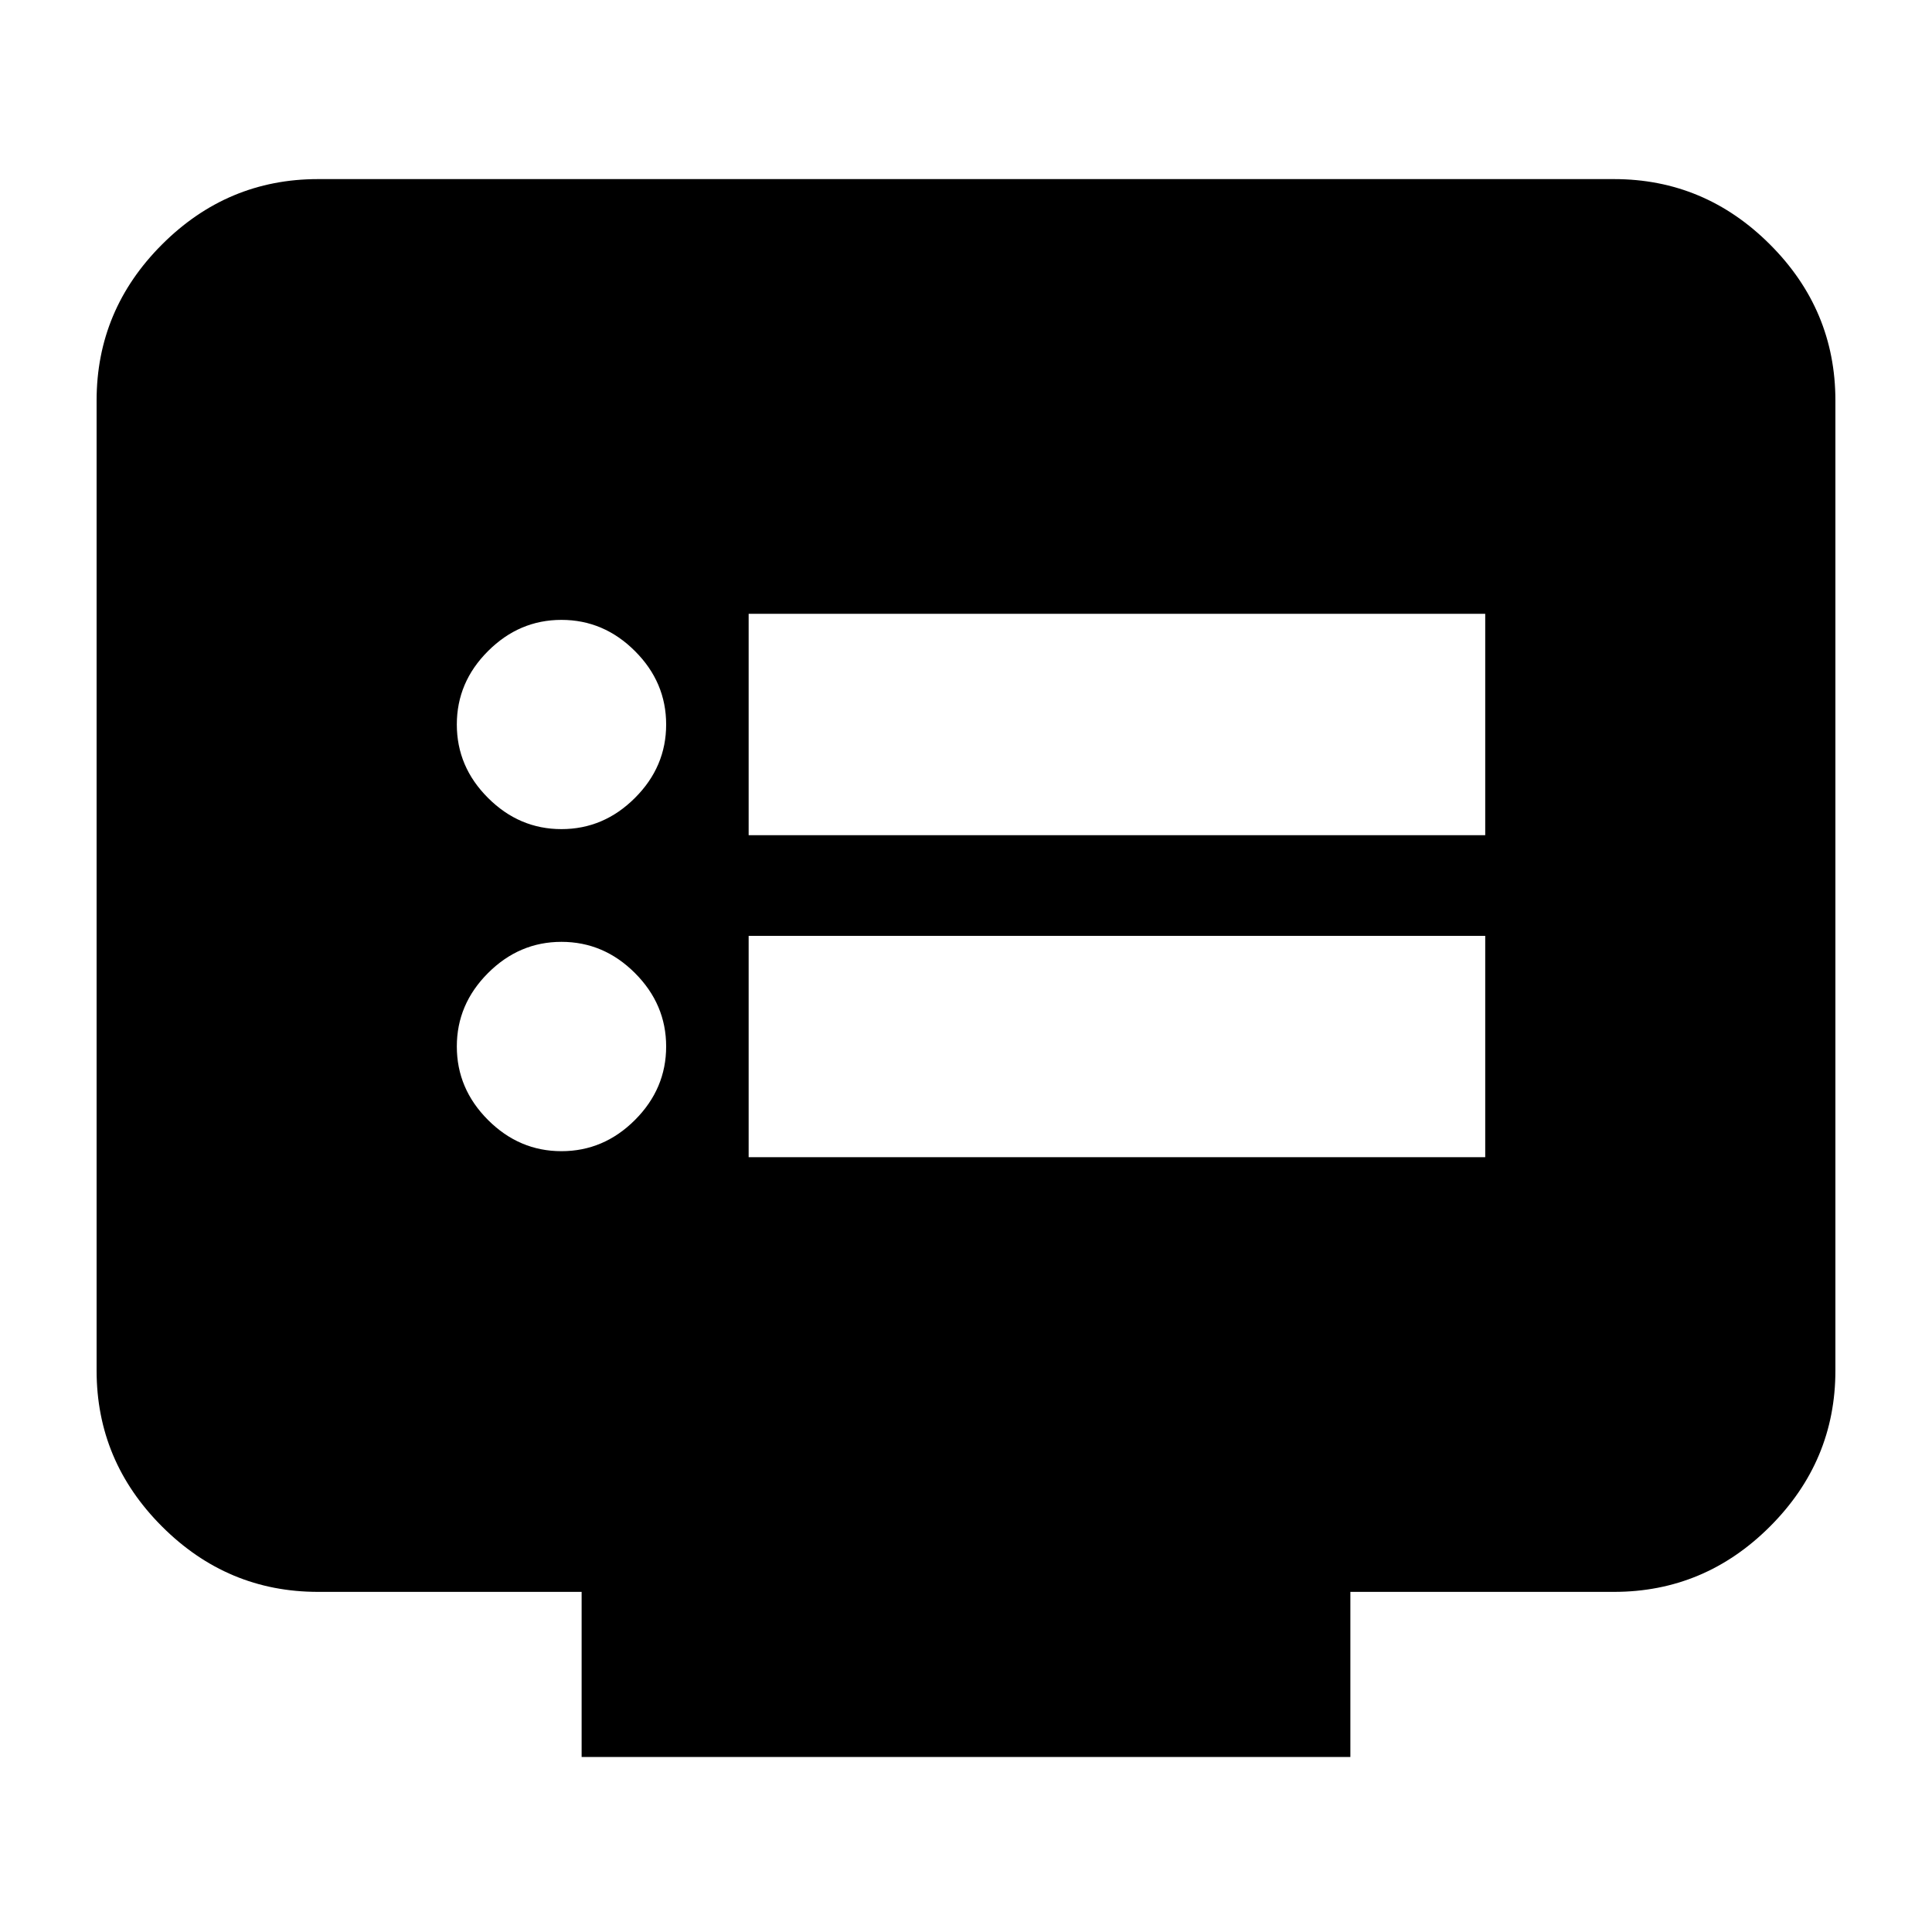 <svg xmlns="http://www.w3.org/2000/svg" height="20" width="20"><path d="M7.75 8.646H15.375V6.354H7.75ZM7.75 11.979H15.375V9.688H7.75ZM5.812 8.583Q6.25 8.583 6.573 8.26Q6.896 7.938 6.896 7.5Q6.896 7.062 6.573 6.74Q6.25 6.417 5.812 6.417Q5.375 6.417 5.052 6.74Q4.729 7.062 4.729 7.5Q4.729 7.938 5.052 8.26Q5.375 8.583 5.812 8.583ZM5.812 11.917Q6.25 11.917 6.573 11.594Q6.896 11.271 6.896 10.833Q6.896 10.396 6.573 10.073Q6.25 9.75 5.812 9.75Q5.375 9.75 5.052 10.073Q4.729 10.396 4.729 10.833Q4.729 11.271 5.052 11.594Q5.375 11.917 5.812 11.917ZM6.021 18.188V16.479H3.292Q2.354 16.479 1.677 15.802Q1 15.125 1 14.188V4.146Q1 3.208 1.677 2.531Q2.354 1.854 3.292 1.854H16.708Q17.646 1.854 18.323 2.531Q19 3.208 19 4.146V14.188Q19 15.125 18.323 15.802Q17.646 16.479 16.708 16.479H13.979V18.188Z"/></svg>